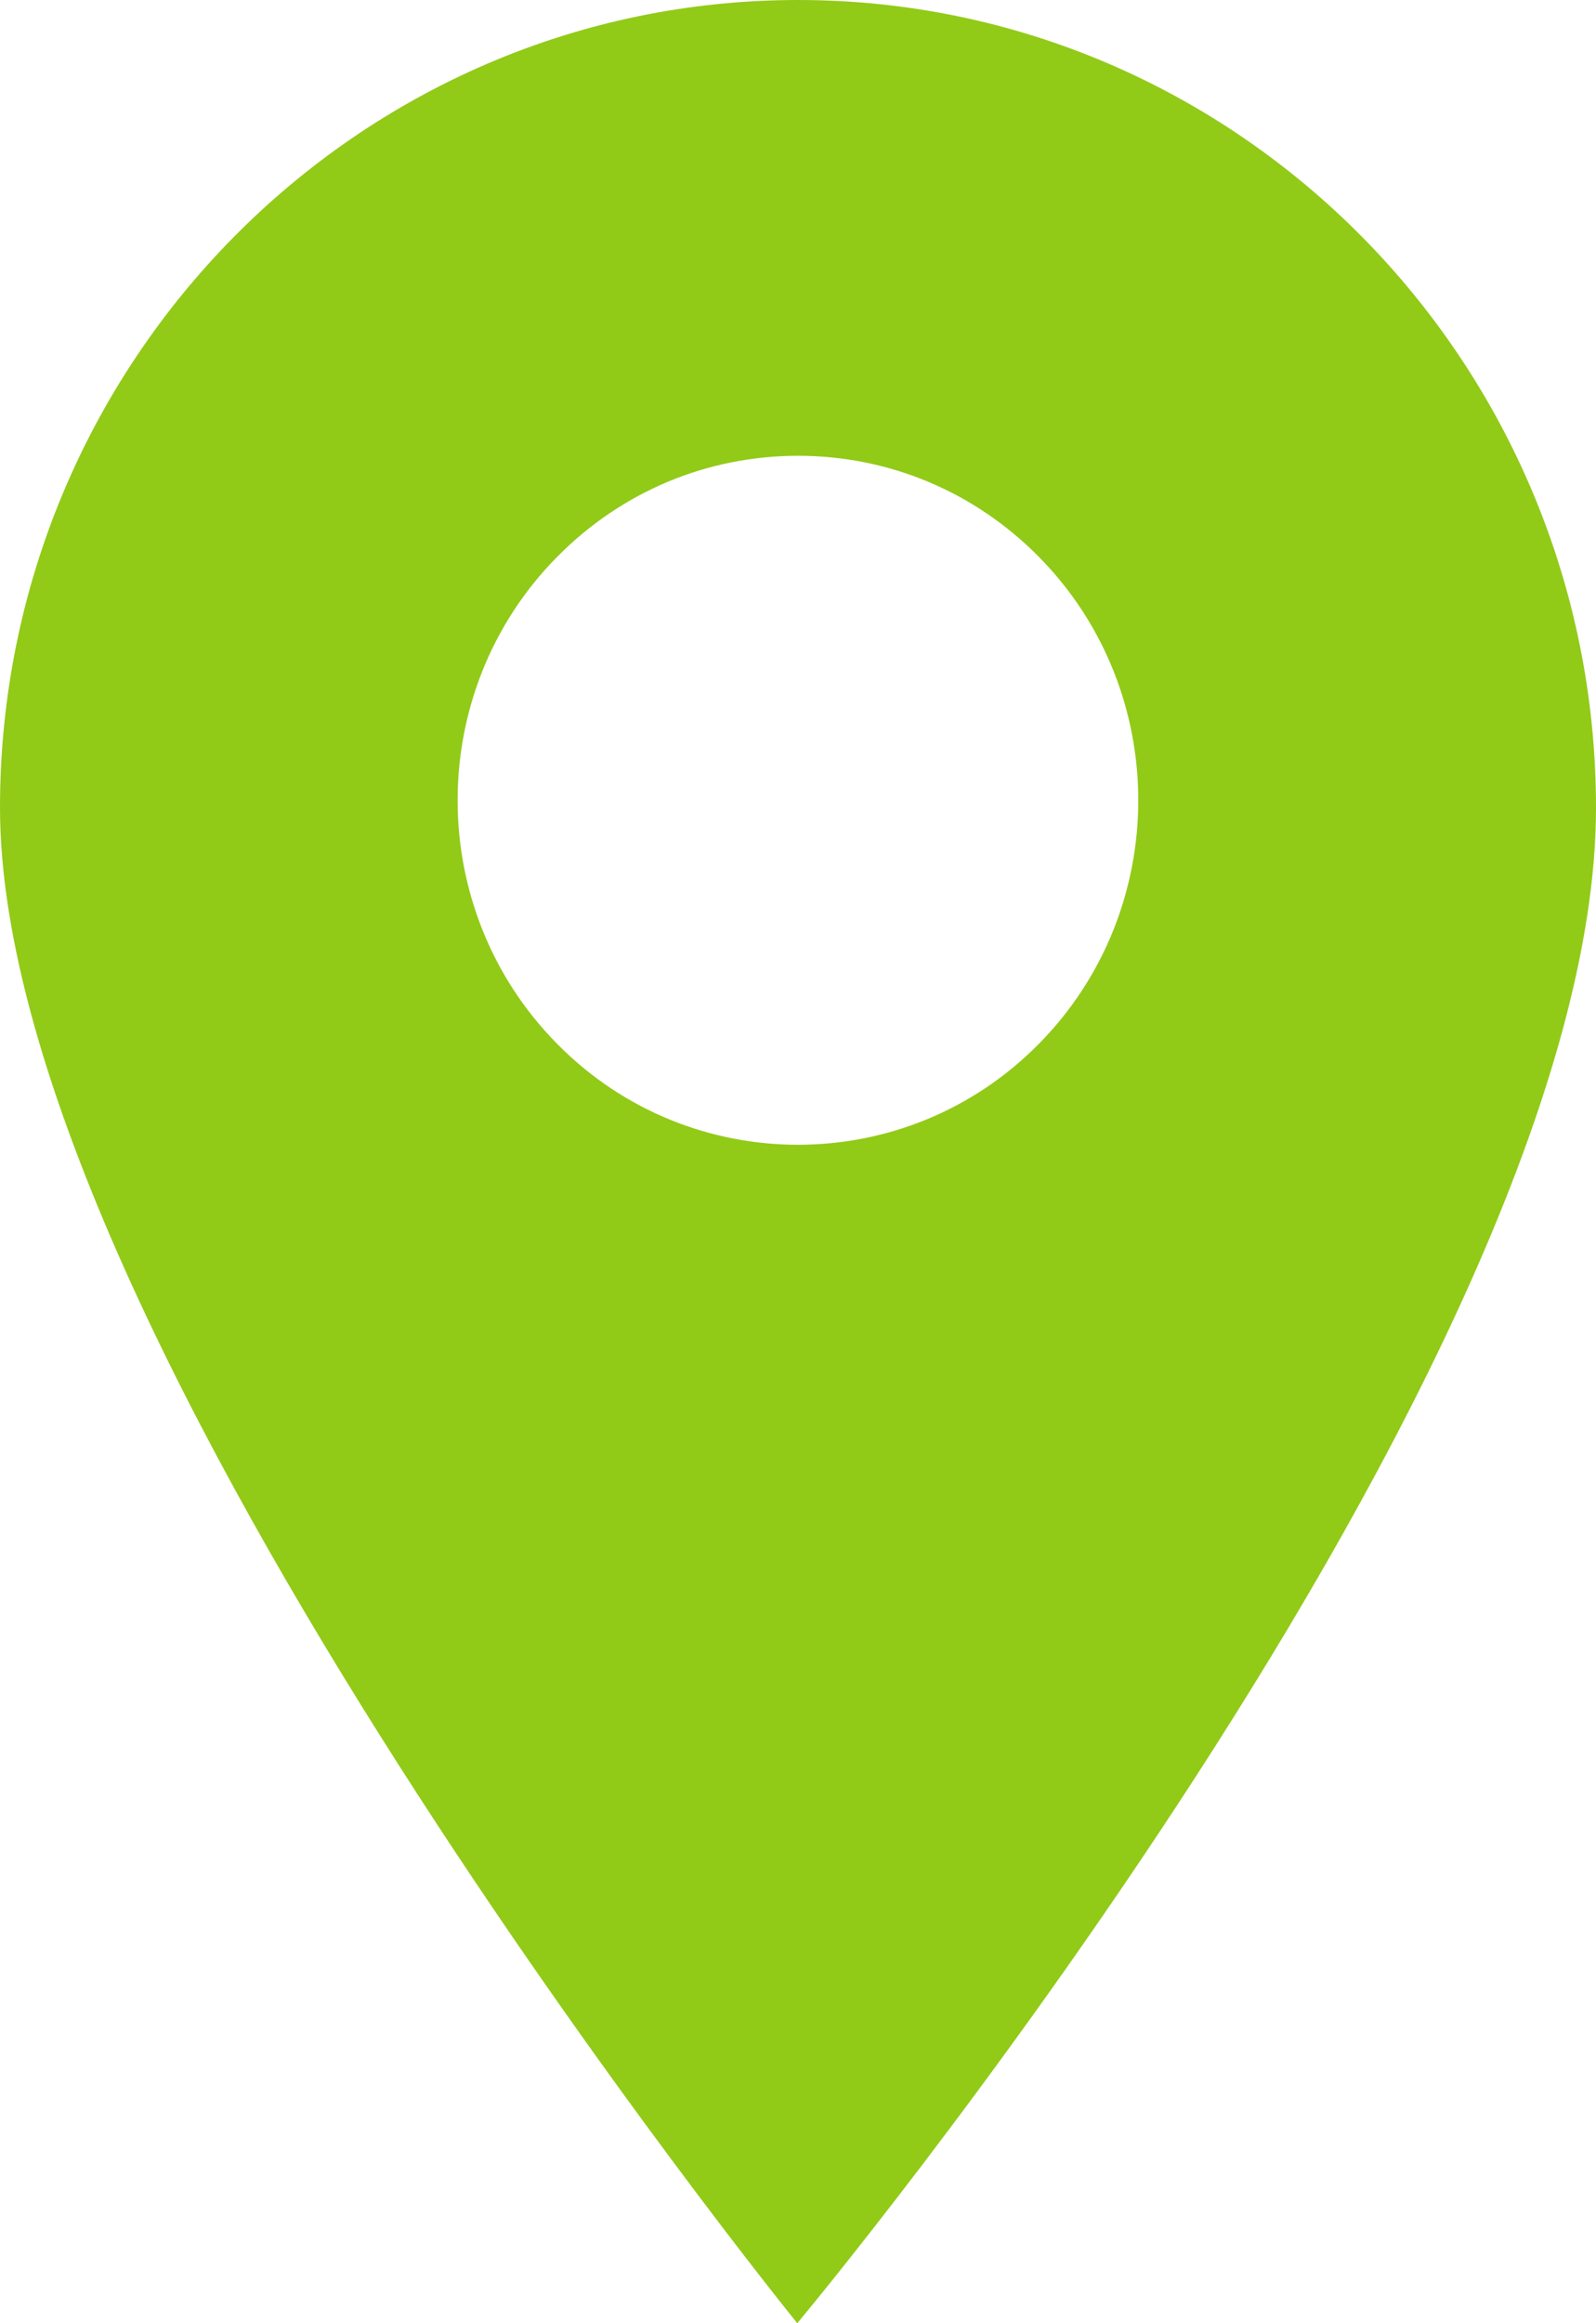 <svg width="11" height="16" viewBox="0 0 11 16" fill="none" xmlns="http://www.w3.org/2000/svg">
<path d="M5.5 0C8.533 0 11 2.495 11 5.562C11 9.416 5.495 16 5.495 16C5.495 16 0 9.226 0 5.562C0 2.495 2.467 0 5.5 0ZM3.841 7.19C4.298 7.653 4.899 7.884 5.5 7.884C6.101 7.884 6.702 7.653 7.159 7.19C8.074 6.265 8.074 4.759 7.159 3.834C6.716 3.386 6.127 3.139 5.5 3.139C4.873 3.139 4.284 3.386 3.841 3.834C2.925 4.759 2.925 6.265 3.841 7.19Z" fill="#92CA18"/>
</svg>
